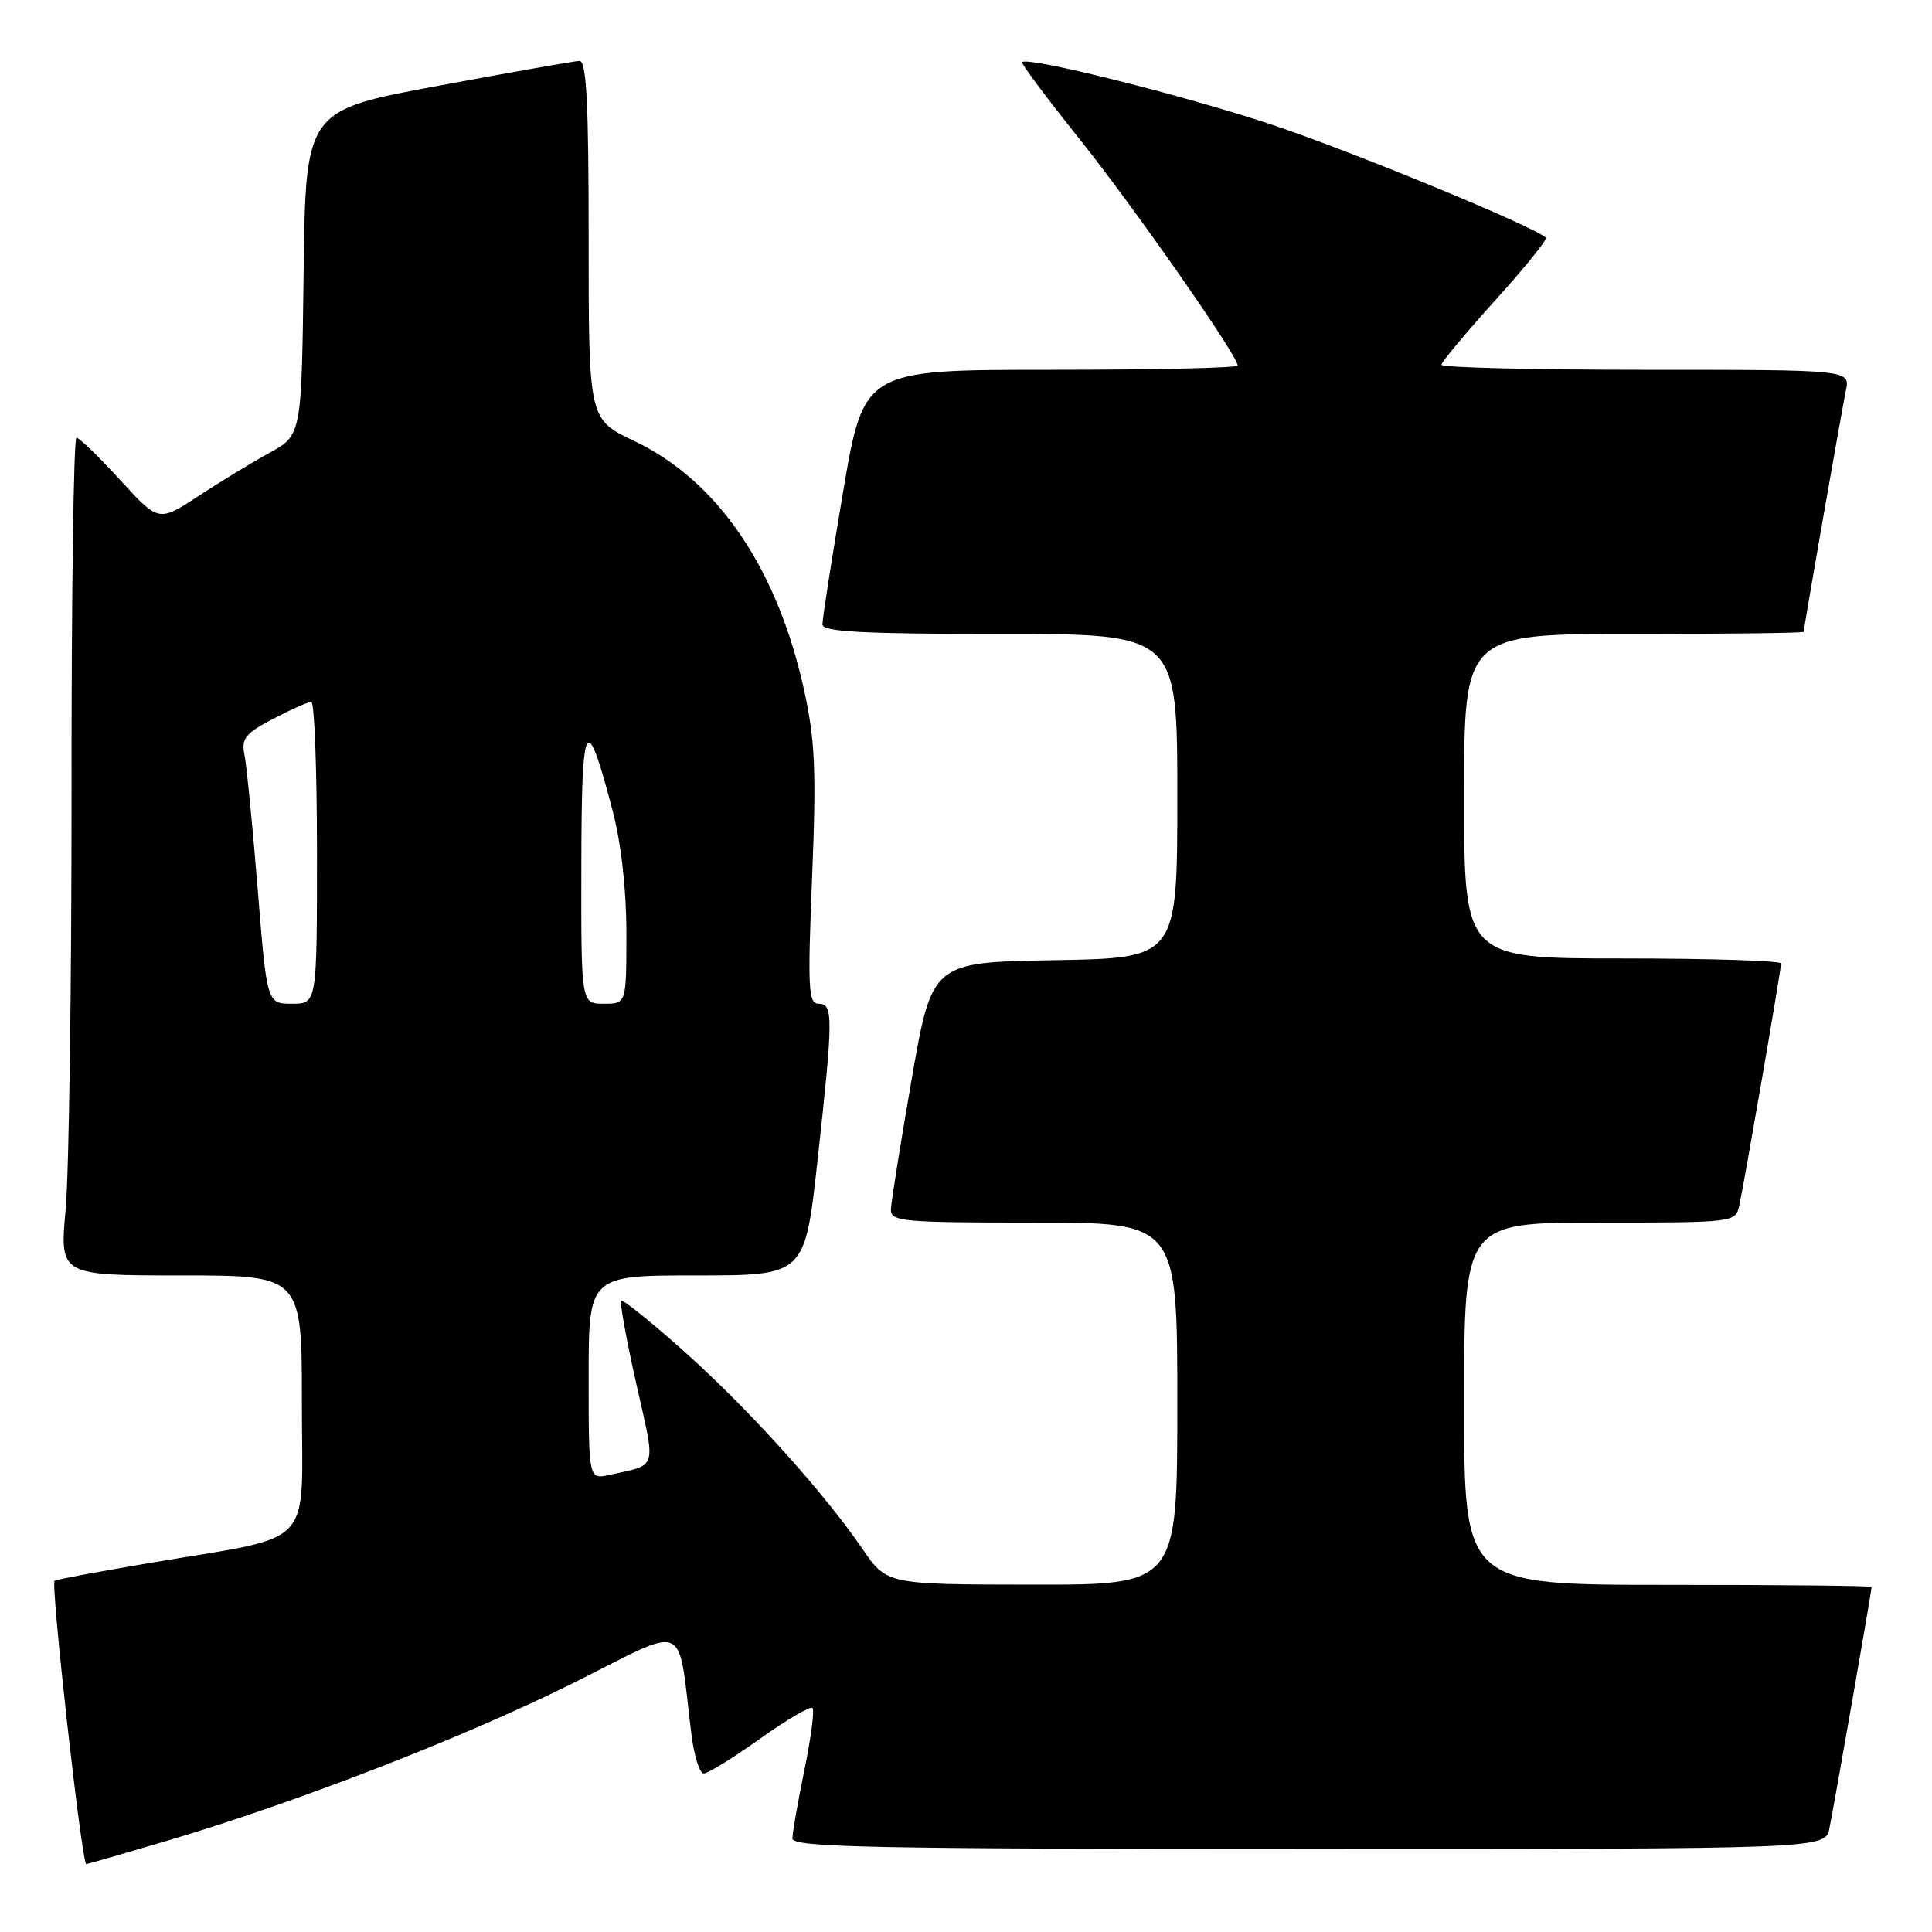<?xml version="1.0" encoding="UTF-8" standalone="no"?>
<!DOCTYPE svg PUBLIC "-//W3C//DTD SVG 1.1//EN" "http://www.w3.org/Graphics/SVG/1.1/DTD/svg11.dtd" >
<svg xmlns="http://www.w3.org/2000/svg" xmlns:xlink="http://www.w3.org/1999/xlink" version="1.1" viewBox="0 0 256 256">
 <g >
 <path fill="currentColor"
d=" M 22.12 243.92 C 39.51 238.76 61.77 230.10 76.14 222.92 C 91.45 215.26 89.72 214.50 91.61 229.75 C 91.96 232.64 92.71 235.00 93.25 235.00 C 93.80 235.00 97.15 232.93 100.69 230.40 C 104.24 227.87 107.37 226.04 107.66 226.32 C 107.94 226.61 107.46 230.30 106.59 234.53 C 105.72 238.76 105.00 242.84 105.00 243.61 C 105.00 244.78 115.60 245.00 173.42 245.00 C 241.84 245.00 241.84 245.00 242.41 242.25 C 242.98 239.51 248.00 210.80 248.00 210.28 C 248.00 210.12 235.85 210.00 221.00 210.00 C 194.00 210.00 194.00 210.00 194.00 186.00 C 194.00 162.00 194.00 162.00 211.98 162.00 C 229.81 162.00 229.97 161.98 230.46 159.75 C 231.13 156.71 236.00 128.50 236.00 127.66 C 236.00 127.30 226.55 127.00 215.00 127.00 C 194.00 127.00 194.00 127.00 194.00 105.50 C 194.00 84.00 194.00 84.00 216.50 84.00 C 228.88 84.00 239.00 83.88 239.00 83.72 C 239.00 83.20 244.02 54.49 244.59 51.75 C 245.16 49.00 245.16 49.00 218.08 49.00 C 203.19 49.00 191.00 48.70 191.00 48.34 C 191.00 47.98 194.20 44.14 198.12 39.80 C 202.04 35.46 205.06 31.73 204.83 31.50 C 203.38 30.05 179.32 20.12 168.50 16.51 C 156.86 12.63 136.21 7.46 135.43 8.23 C 135.27 8.40 138.68 12.97 143.02 18.39 C 150.28 27.48 164.00 47.13 164.00 48.44 C 164.00 48.75 152.85 49.00 139.23 49.00 C 114.46 49.00 114.46 49.00 111.70 65.25 C 110.19 74.19 108.96 82.06 108.98 82.75 C 108.99 83.71 114.38 84.00 132.50 84.00 C 156.00 84.00 156.00 84.00 156.00 105.48 C 156.00 126.95 156.00 126.95 139.75 127.23 C 123.50 127.50 123.50 127.50 120.80 143.00 C 119.32 151.53 118.08 159.29 118.05 160.25 C 118.00 161.86 119.55 162.00 137.00 162.00 C 156.00 162.00 156.00 162.00 156.00 186.00 C 156.00 210.00 156.00 210.00 136.75 209.97 C 117.50 209.95 117.50 209.95 114.27 205.22 C 109.12 197.68 99.14 186.64 90.60 179.02 C 86.25 175.14 82.52 172.14 82.31 172.36 C 82.10 172.57 83.00 177.52 84.31 183.35 C 86.93 194.99 87.22 193.99 80.75 195.43 C 78.00 196.04 78.00 196.04 78.00 182.52 C 78.00 169.00 78.00 169.00 92.33 169.00 C 106.65 169.00 106.65 169.00 108.33 153.75 C 110.42 134.73 110.43 133.00 108.46 133.00 C 107.11 133.00 107.01 130.94 107.61 116.20 C 108.18 102.13 108.01 98.11 106.55 91.45 C 103.00 75.29 95.09 63.69 84.05 58.44 C 78.00 55.57 78.00 55.57 78.00 31.78 C 78.00 13.39 77.72 8.01 76.75 8.07 C 76.06 8.10 67.62 9.59 58.00 11.38 C 40.50 14.62 40.50 14.62 40.23 36.14 C 39.96 57.65 39.96 57.65 35.73 59.99 C 33.40 61.27 29.14 63.86 26.26 65.75 C 21.02 69.18 21.02 69.18 15.91 63.59 C 13.10 60.52 10.50 58.00 10.13 58.00 C 9.76 58.00 9.46 79.04 9.48 104.75 C 9.49 130.46 9.14 155.44 8.70 160.25 C 7.90 169.00 7.90 169.00 23.95 169.00 C 40.00 169.00 40.00 169.00 40.00 185.96 C 40.00 205.54 42.10 203.33 19.92 207.09 C 13.09 208.24 7.38 209.31 7.23 209.45 C 6.70 209.96 10.84 247.00 11.43 247.00 C 11.60 247.00 16.41 245.61 22.12 243.92 Z  M 34.14 117.75 C 33.46 109.36 32.67 101.38 32.39 100.00 C 31.96 97.86 32.51 97.17 36.19 95.25 C 38.56 94.01 40.84 93.00 41.25 93.00 C 41.66 93.00 42.00 102.00 42.00 113.00 C 42.00 133.00 42.00 133.00 38.69 133.00 C 35.37 133.00 35.37 133.00 34.14 117.75 Z  M 77.03 114.75 C 77.06 94.95 77.64 93.93 81.17 107.40 C 82.31 111.75 83.00 117.86 83.00 123.68 C 83.00 133.00 83.00 133.00 80.00 133.00 C 77.00 133.00 77.00 133.00 77.03 114.75 Z "/>
</g>
</svg>